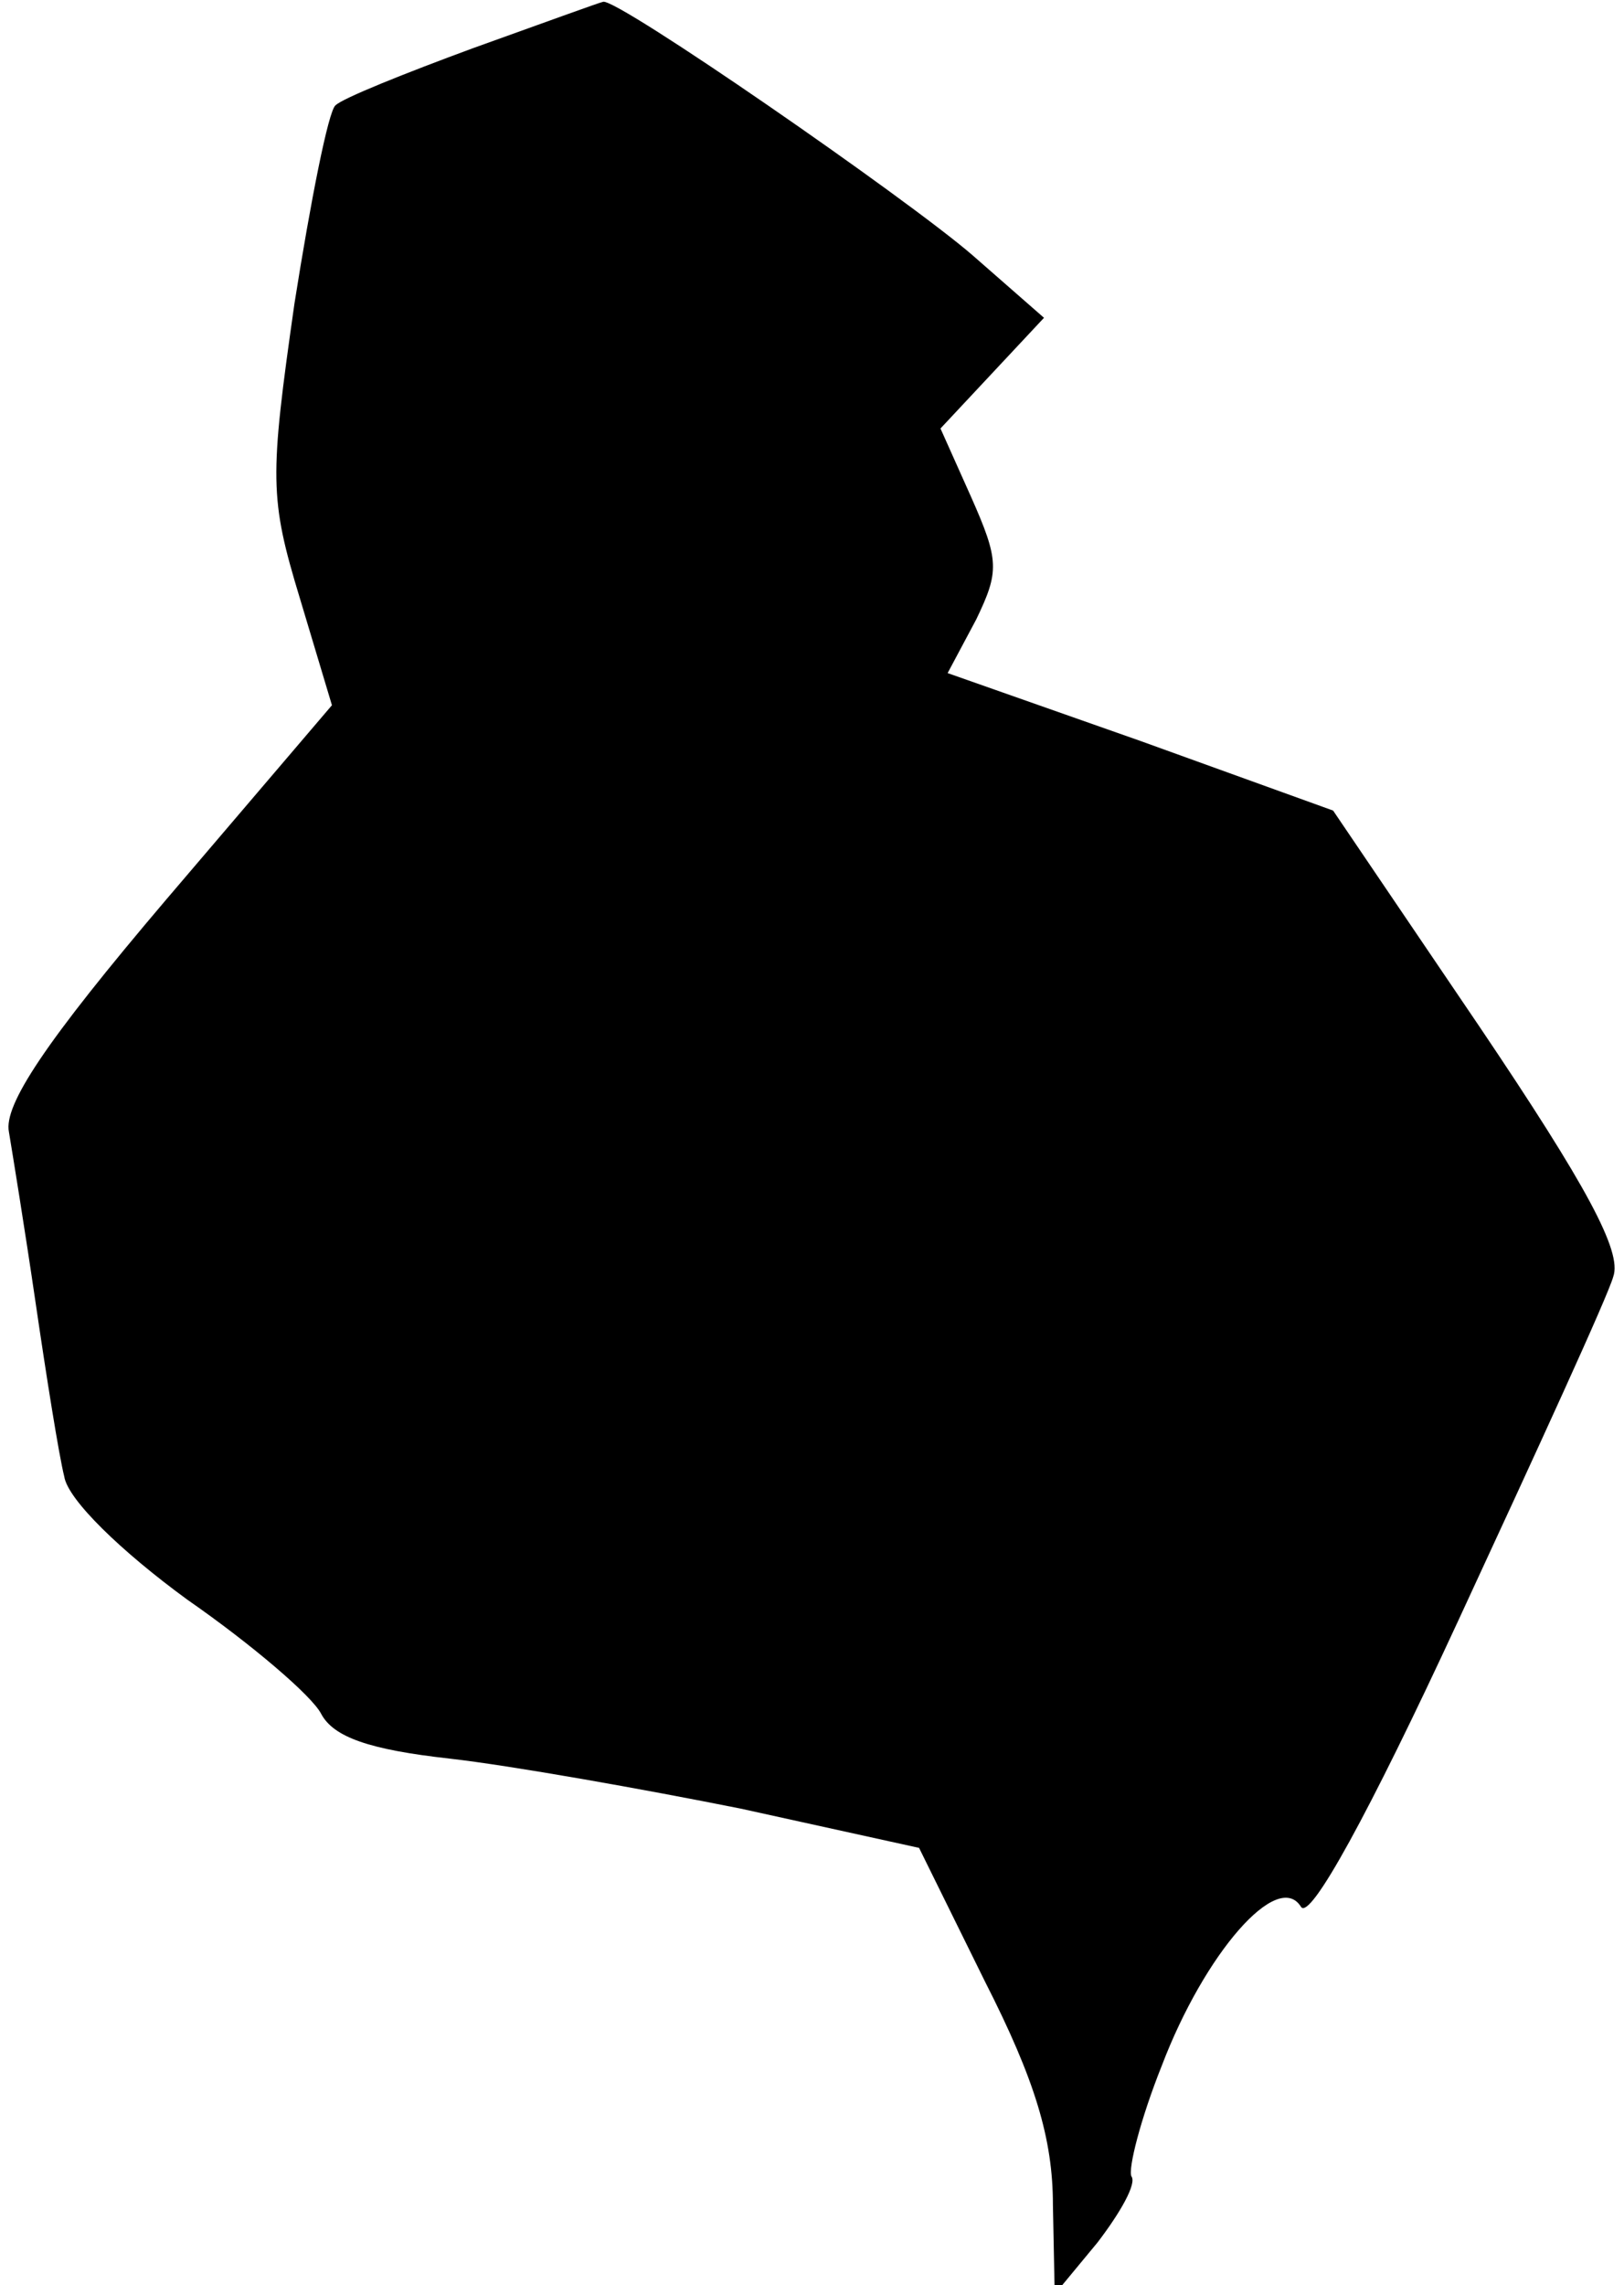 <?xml version="1.0" standalone="no"?>
<!DOCTYPE svg PUBLIC "-//W3C//DTD SVG 20010904//EN"
 "http://www.w3.org/TR/2001/REC-SVG-20010904/DTD/svg10.dtd">
<svg version="1.0" xmlns="http://www.w3.org/2000/svg"
 width="91pt" height="128pt" viewBox="0 0 91 128"
 preserveAspectRatio="xMidYMid meet">
<g transform="translate(0,128) scale(0.1,-0.1)"
fill="#000000" stroke="none">
<path fill="#000000" stroke="none" d="M265 1253 c-38 -14 -73 -28 -77 -32 -4
-3 -14 -54 -23 -111 -14 -98 -14 -109 3 -165 l18 -60 -93 -109 c-68 -80 -91
-115 -88 -130 2 -12 9 -55 15 -96 6 -41 13 -85 16 -97 2 -13 32 -42 69 -69 36
-25 70 -54 75 -64 7 -13 27 -20 72 -25 35 -4 108 -17 163 -28 l100 -22 37 -75
c28 -55 38 -88 38 -125 l1 -50 24 29 c13 17 22 33 19 37 -2 4 5 32 17 62 24
63 65 110 78 89 5 -8 38 52 88 160 44 95 84 182 87 193 5 14 -15 51 -75 140
l-82 121 -108 39 -108 38 16 30 c13 27 13 33 -3 69 l-17 38 29 31 29 31 -40
35 c-37 32 -199 144 -207 142 -1 0 -34 -12 -73 -26z"/>
</g>
</svg>
